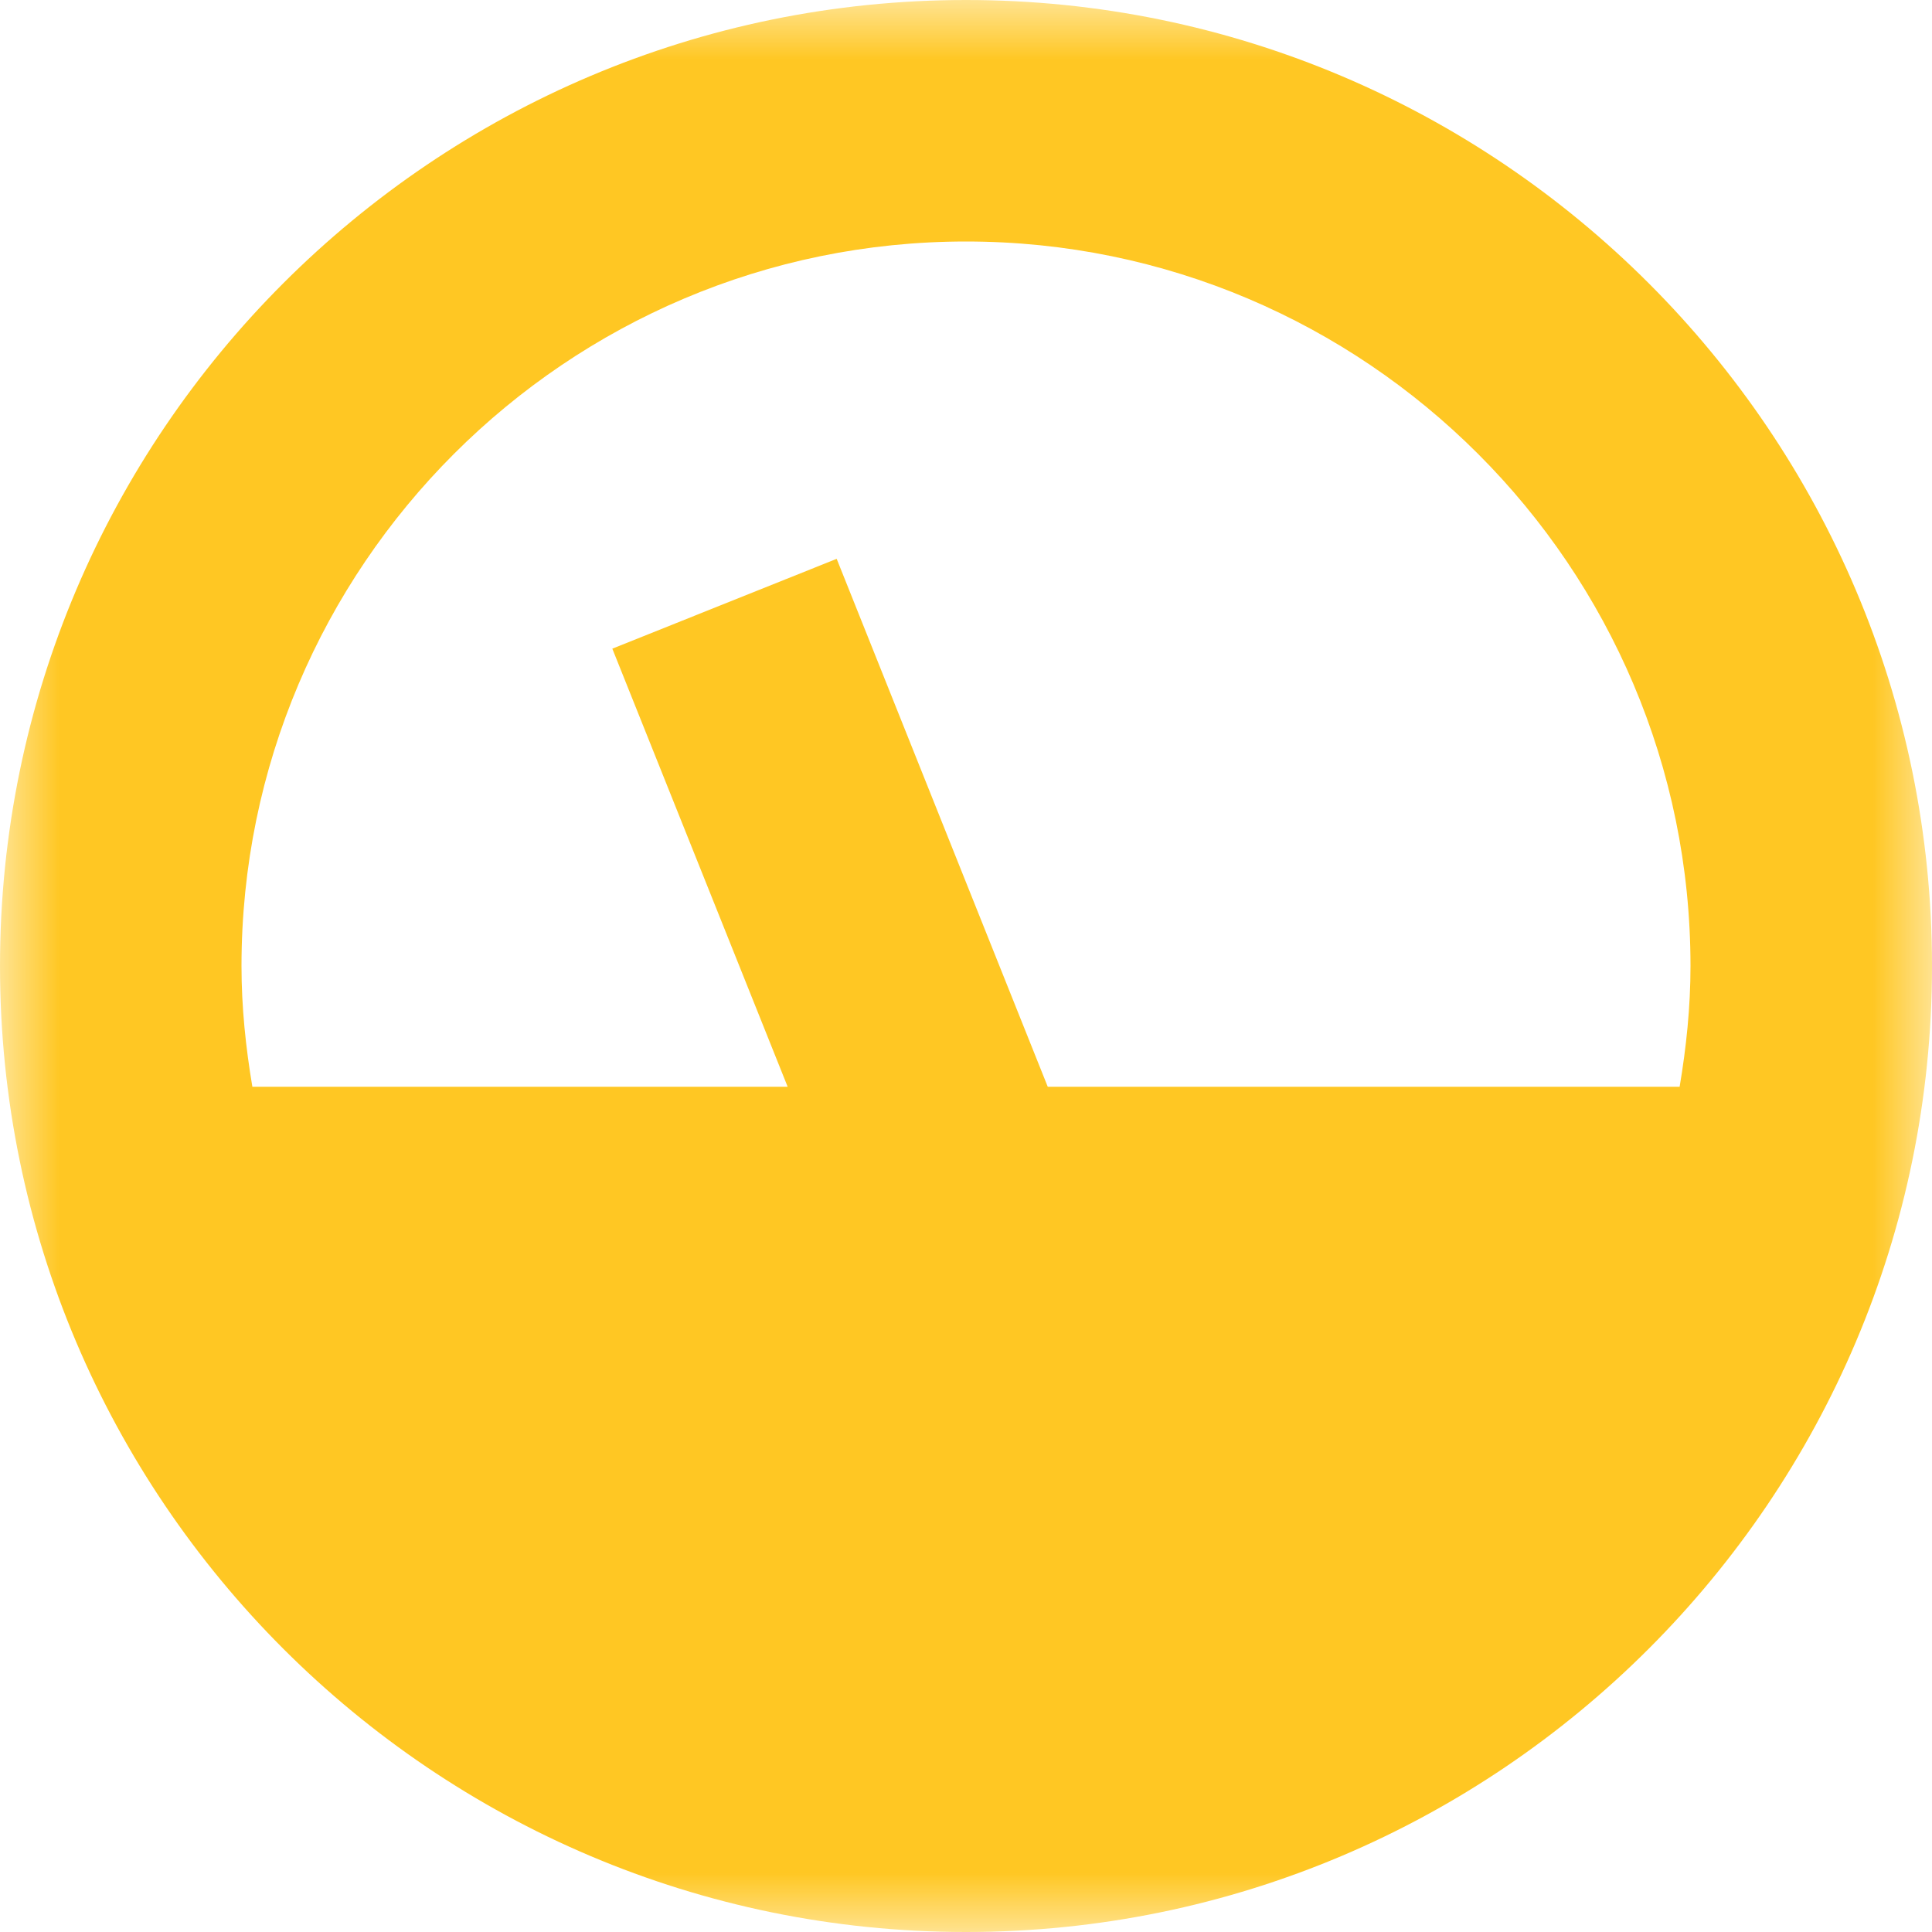 <?xml version="1.0" encoding="UTF-8"?>
<svg width="16px" height="16px" viewBox="0 0 16 16" version="1.1" xmlns="http://www.w3.org/2000/svg" xmlns:xlink="http://www.w3.org/1999/xlink">
    <!-- Generator: Sketch 49.1 (51147) - http://www.bohemiancoding.com/sketch -->
    <title>icons/full-inspection</title>
    <desc>Created with Sketch.</desc>
    <defs>
        <rect id="path-1" x="0" y="0" width="16" height="16"></rect>
    </defs>
    <g id="Symbols" stroke="none" stroke-width="1" fill="none" fill-rule="evenodd">
        <g id="icons/full-inspection">
            <g>
                <mask id="mask-2" fill="white">
                    <use xlink:href="#path-1"></use>
                </mask>
                <g id="nc-rect"></g>
                <path d="M8,0 C3.589,0 0,3.589 0,8 C0,12.411 3.589,16 8,16 C12.411,16 16,12.411 16,8 C16,3.589 12.411,0 8,0 Z M13.91,9 L8.677,9 L6.929,4.628 L5.071,5.372 L6.523,9 L2.09,9 C2.035,8.674 2,8.341 2,8 C2,4.691 4.691,2 8,2 C11.309,2 14,4.691 14,8 C14,8.341 13.965,8.674 13.91,9 Z" id="Shape" fill="#FFC723" fill-rule="nonzero" mask="url(#mask-2)"></path>
            </g>
        </g>
    </g>
</svg>